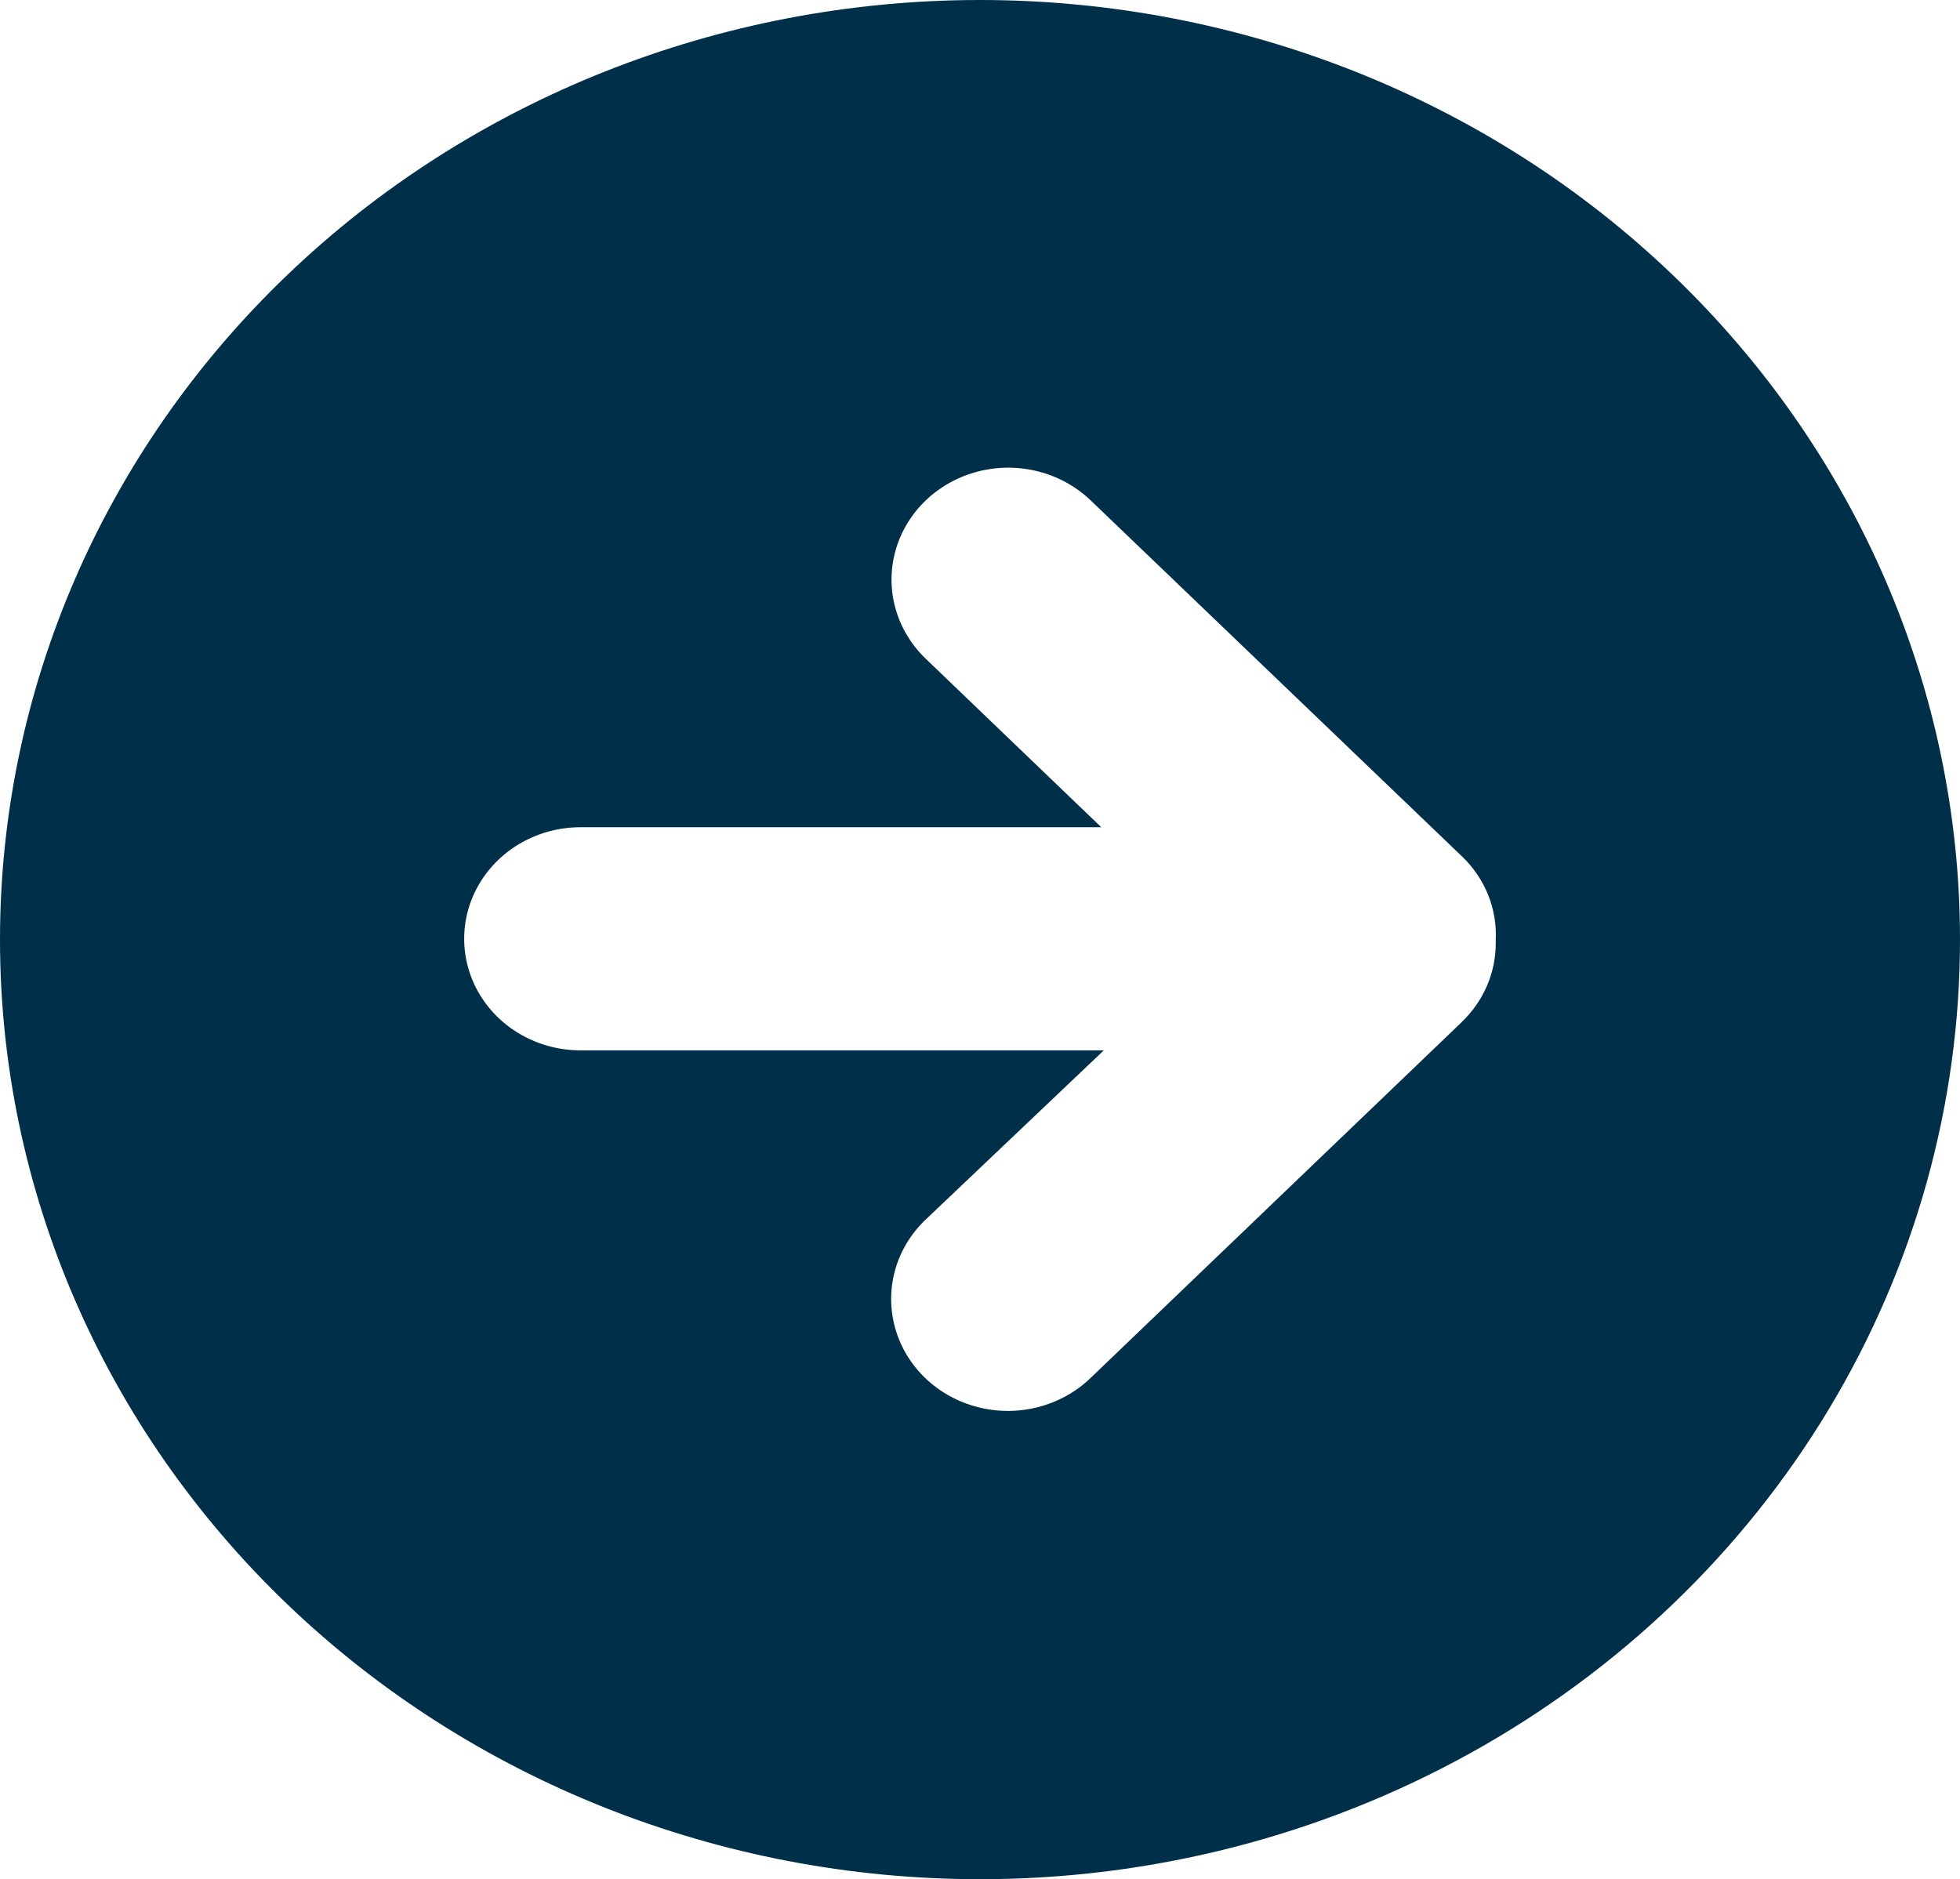 <svg width="73" height="70" viewBox="0 0 73 70" fill="none" xmlns="http://www.w3.org/2000/svg">
<path d="M36.5 0C26.82 0 17.535 3.687 10.691 10.251C3.845 16.815 0 25.717 0 35C0 44.283 3.845 53.185 10.691 59.749C17.535 66.313 26.819 70 36.5 70C42.907 70 49.201 68.383 54.75 65.311C60.299 62.239 64.906 57.821 68.11 52.5C71.314 47.179 73 41.144 73 35C73 25.718 69.155 16.814 62.309 10.251C55.465 3.687 46.181 0 36.5 0ZM54.443 38.072L40.611 51.336C39.513 52.389 37.912 52.8 36.412 52.414C34.912 52.029 33.74 50.905 33.339 49.467C32.937 48.029 33.365 46.494 34.464 45.441L41.111 39.126H21.623C20.074 39.126 18.644 38.334 17.869 37.048C17.095 35.763 17.095 34.178 17.869 32.892C18.644 31.606 20.074 30.814 21.623 30.814H41.017L34.478 24.537C33.38 23.483 32.951 21.949 33.353 20.511C33.755 19.072 34.927 17.948 36.426 17.563C37.927 17.177 39.527 17.589 40.625 18.642L54.456 31.905C55.308 32.723 55.762 33.845 55.709 35V35.132C55.712 36.235 55.255 37.293 54.441 38.072L54.443 38.072Z" fill="#003049"/>
</svg>
